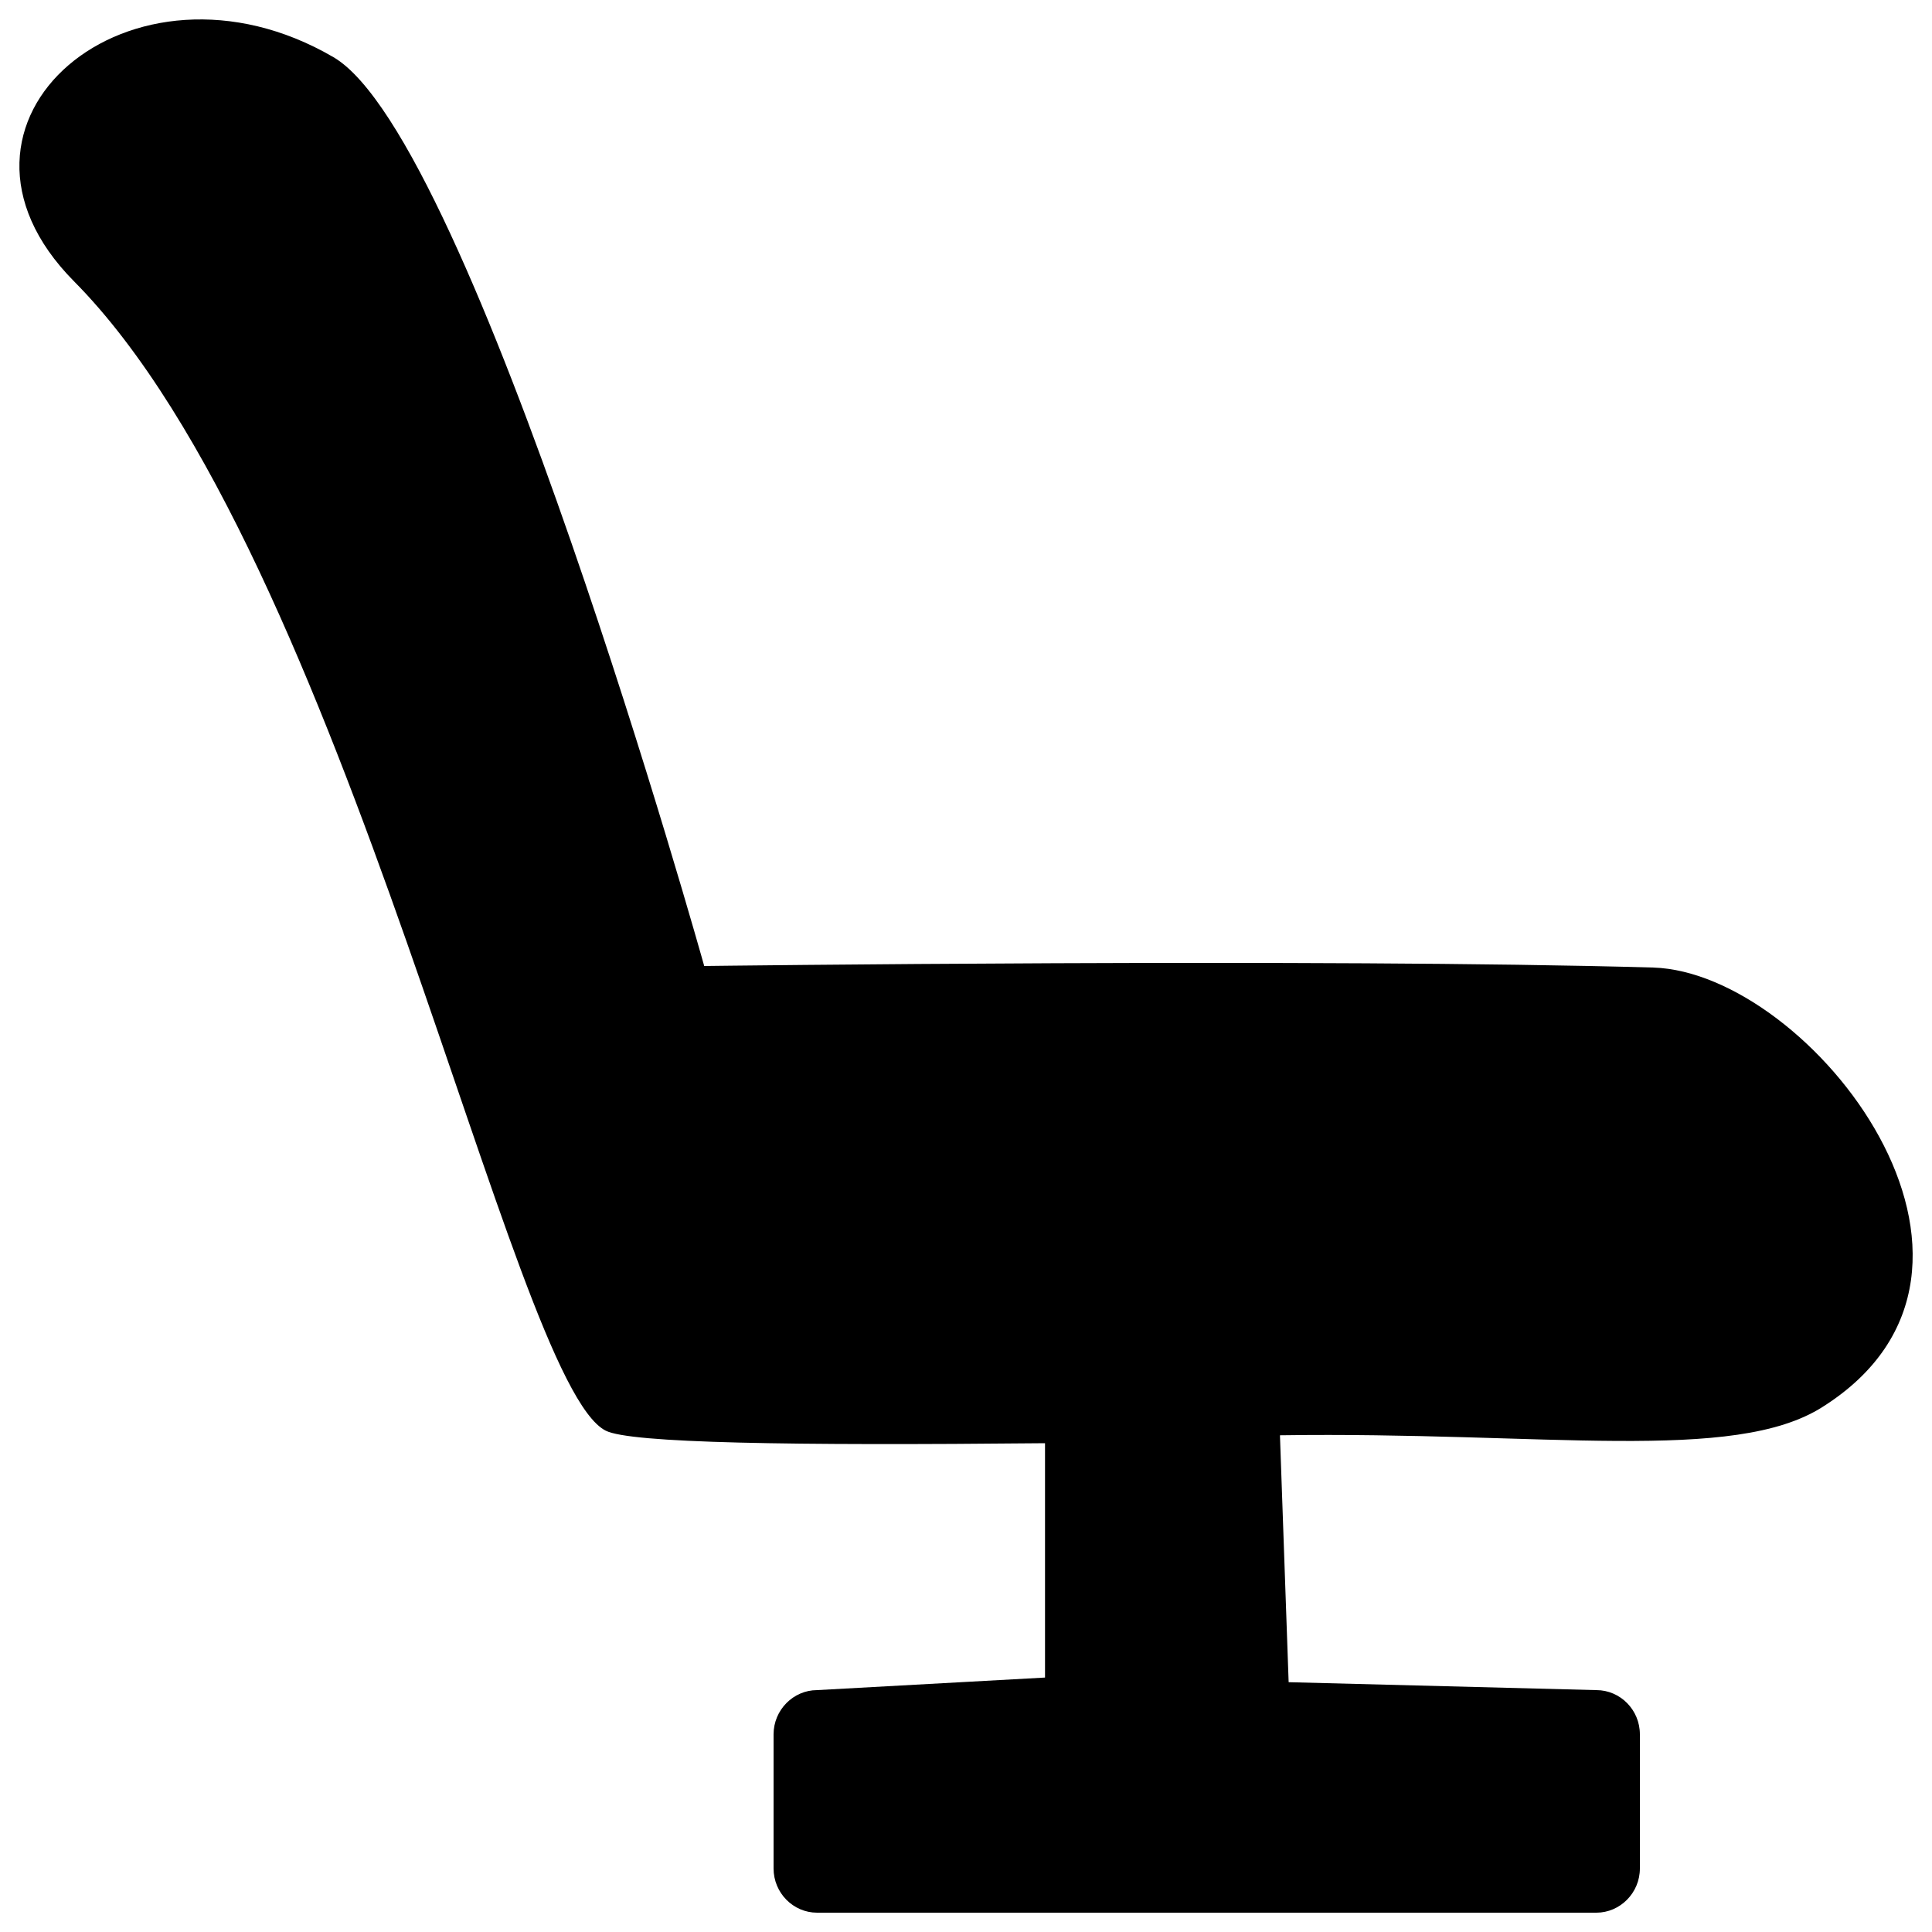 <?xml version="1.0" encoding="utf-8"?>
<!-- Svg Vector Icons : http://www.onlinewebfonts.com/icon -->
<!DOCTYPE svg PUBLIC "-//W3C//DTD SVG 1.1//EN" "http://www.w3.org/Graphics/SVG/1.1/DTD/svg11.dtd">
<svg version="1.1" xmlns="http://www.w3.org/2000/svg" xmlns:xlink="http://www.w3.org/1999/xlink" x="0px" y="0px" viewBox="0 0 1000 1000" enable-background="new 0 0 1000 1000" xml:space="preserve">
<g><path d="M855.7,500.8c-171.5-4.9-491.2-0.8-491.2-0.8S244.8,71.7,172.6,29.6c-104.9-61.2-216,33.5-134.3,116c141.3,142.5,225.8,570,275.2,594.9c12.7,6.5,95.5,7.8,227.4,6.5v121.3l-118,6.5c-12.2,0-22.5,10.2-22.5,22.9v69.4c0,12.7,10.2,22.9,22.5,22.9h403.4c12.2,0,22.5-10.2,22.5-22.9v-69.4c0-12.7-10.2-22.9-22.5-22.9L667,870.7l-4.5-127.8c136.8-2,234.8,14.7,280.9-14.7C1057,656.4,937.3,503.3,855.7,500.8z"/></g>
</svg>